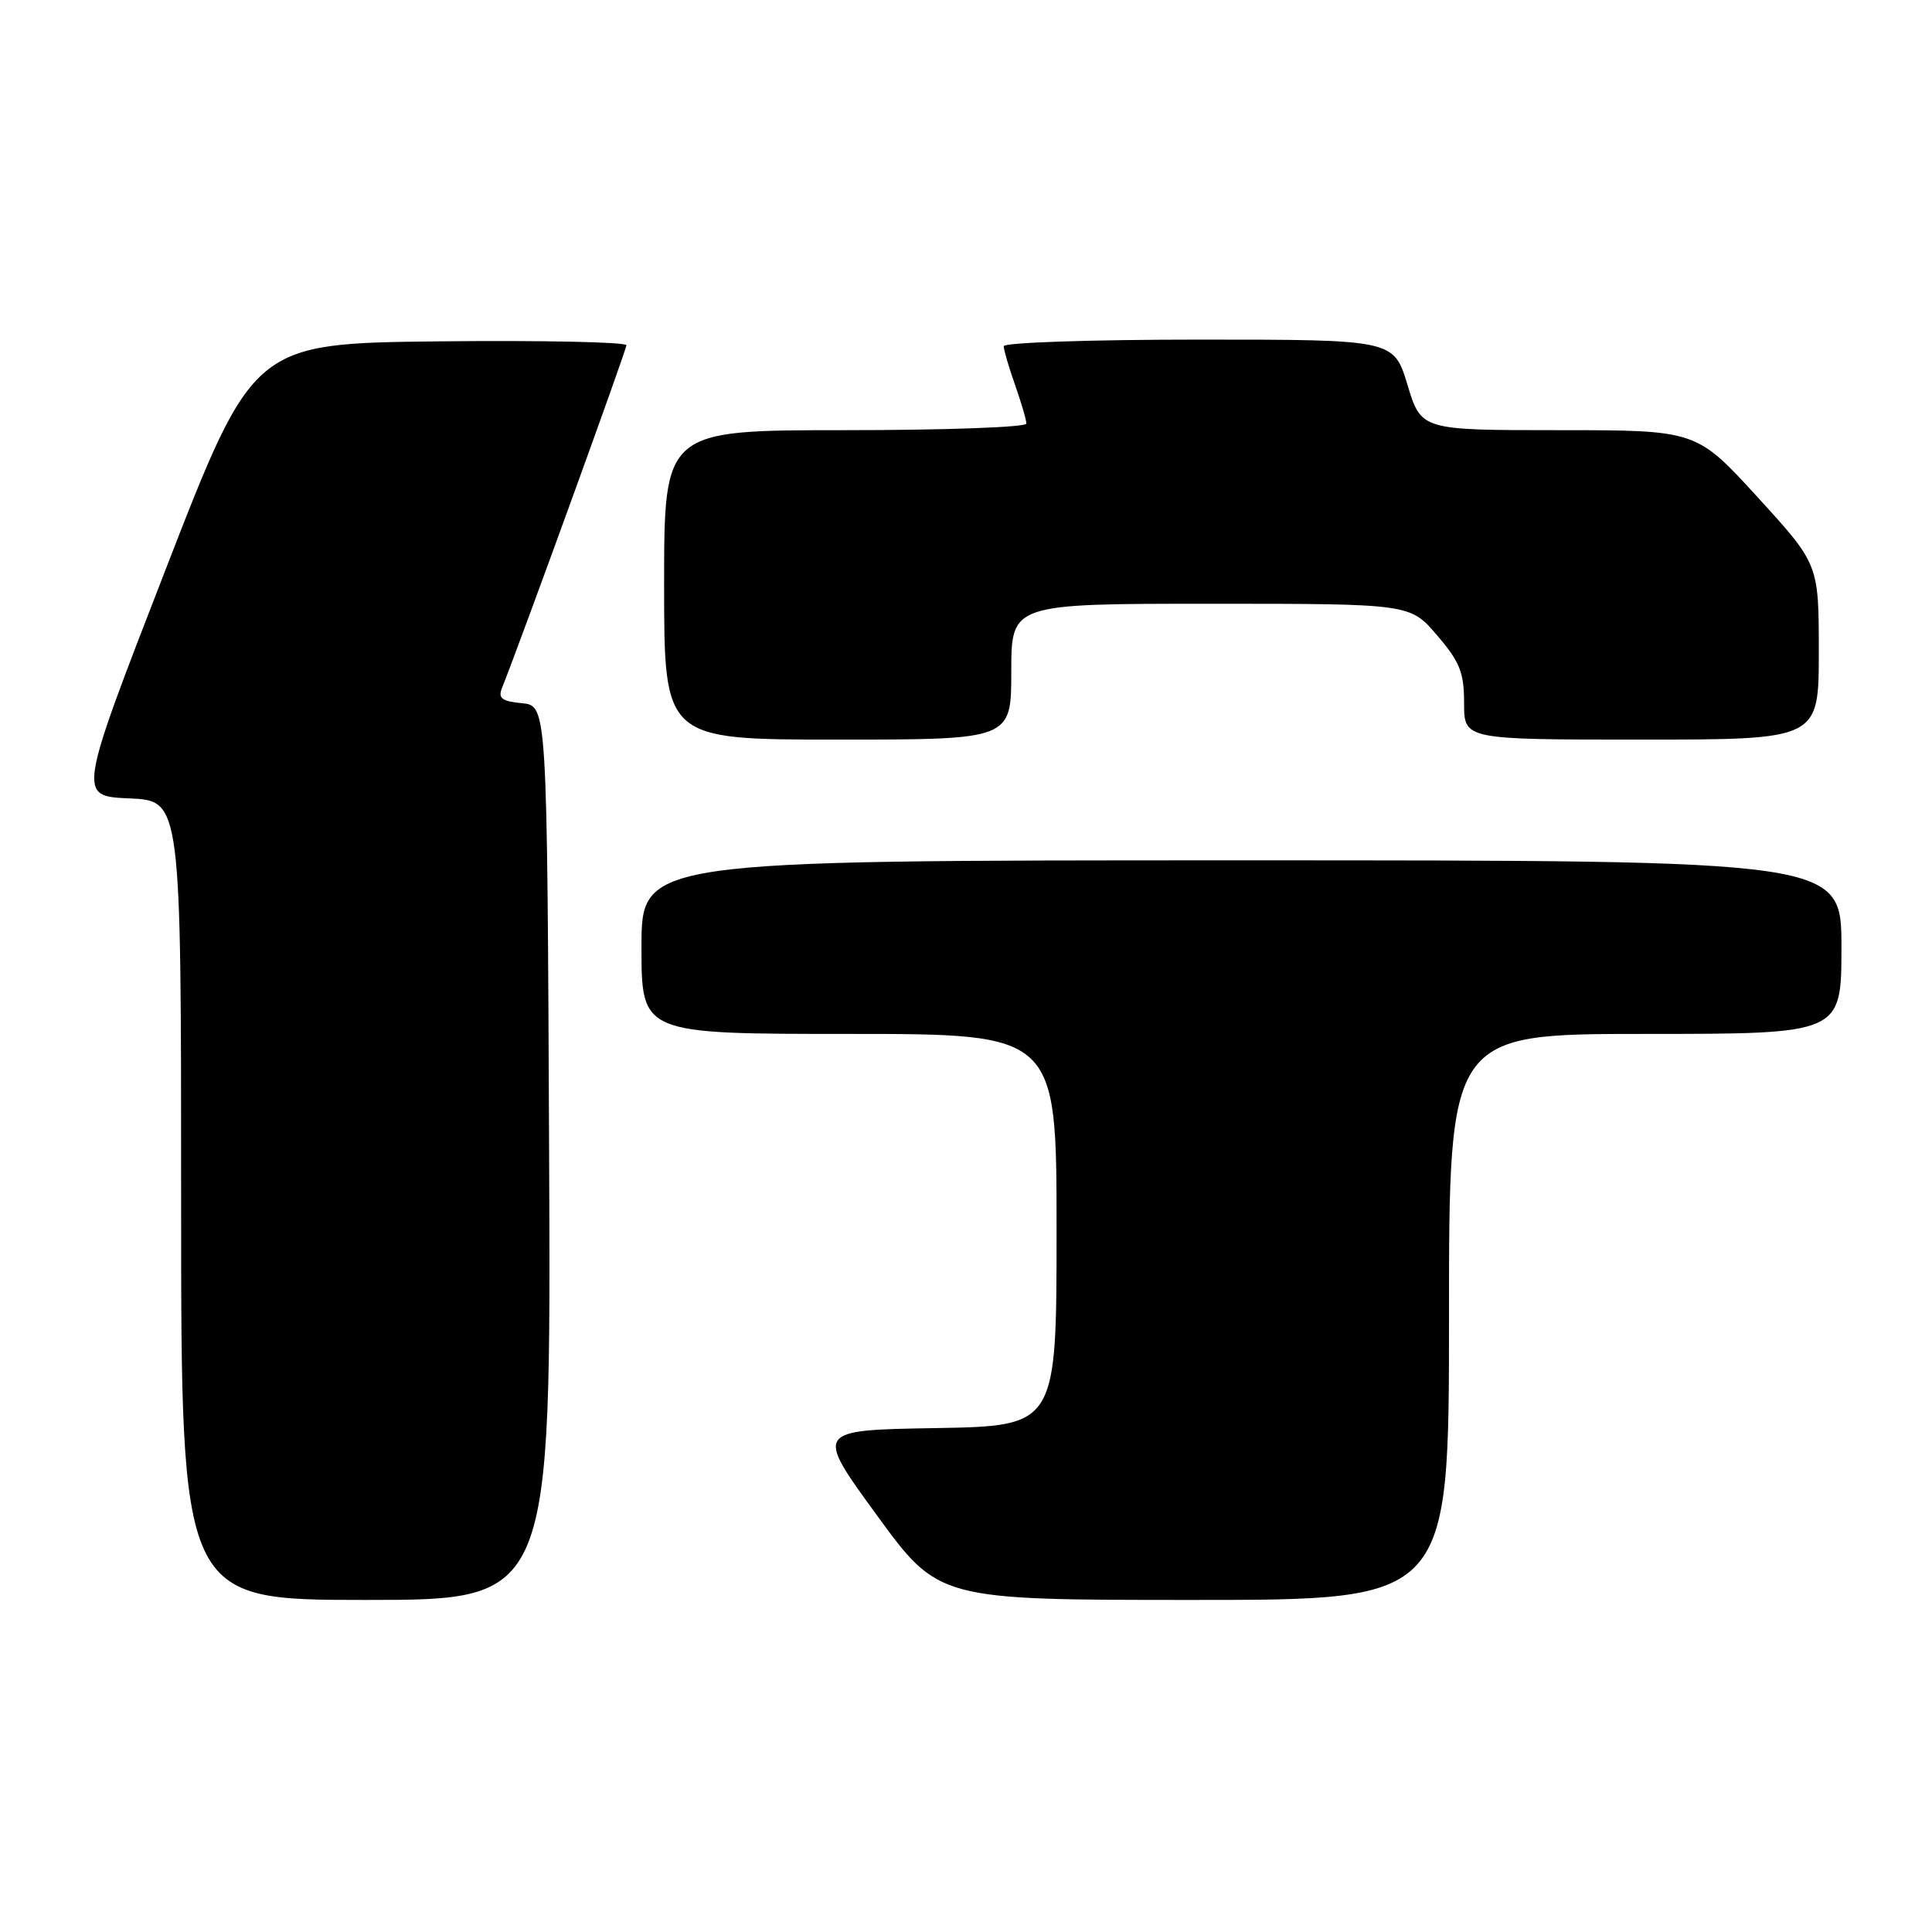 <?xml version="1.0" encoding="UTF-8" standalone="no"?>
<!DOCTYPE svg PUBLIC "-//W3C//DTD SVG 1.1//EN" "http://www.w3.org/Graphics/SVG/1.1/DTD/svg11.dtd" >
<svg xmlns="http://www.w3.org/2000/svg" xmlns:xlink="http://www.w3.org/1999/xlink" version="1.1" viewBox="0 0 256 256">
 <g >
 <path fill="currentColor"
d=" M 72.76 152.75 C 72.50 93.50 72.50 93.50 69.17 93.18 C 66.51 92.93 65.97 92.52 66.51 91.18 C 69.12 84.62 83.00 46.37 83.00 45.75 C 83.00 45.32 71.88 45.09 58.29 45.23 C 33.57 45.50 33.57 45.50 21.93 75.50 C 10.29 105.50 10.29 105.50 17.14 105.79 C 24.00 106.09 24.00 106.09 24.00 159.04 C 24.00 212.00 24.00 212.00 48.51 212.00 C 73.02 212.00 73.02 212.00 72.76 152.75 Z  M 192.00 174.50 C 192.00 137.00 192.00 137.00 218.00 137.00 C 244.00 137.00 244.00 137.00 244.00 125.50 C 244.00 114.00 244.00 114.00 164.50 114.00 C 85.00 114.00 85.00 114.00 85.00 125.50 C 85.00 137.00 85.00 137.00 112.50 137.00 C 140.00 137.00 140.00 137.00 140.00 162.98 C 140.00 188.95 140.00 188.95 123.98 189.23 C 107.97 189.50 107.97 189.50 116.17 200.75 C 124.37 212.00 124.37 212.00 158.19 212.00 C 192.00 212.00 192.00 212.00 192.00 174.50 Z  M 134.00 89.00 C 134.00 80.00 134.00 80.00 160.42 80.00 C 186.84 80.00 186.84 80.00 190.42 84.18 C 193.45 87.72 194.00 89.10 194.00 93.18 C 194.00 98.00 194.00 98.00 217.50 98.00 C 241.00 98.00 241.00 98.00 241.00 86.38 C 241.00 74.76 241.00 74.76 232.89 65.88 C 224.78 57.00 224.78 57.00 206.55 57.00 C 188.32 57.00 188.32 57.00 186.50 51.00 C 184.68 45.00 184.68 45.00 158.84 45.00 C 144.63 45.00 133.00 45.39 133.00 45.87 C 133.00 46.36 133.67 48.66 134.50 51.00 C 135.32 53.34 136.00 55.64 136.00 56.13 C 136.00 56.61 125.20 57.00 112.00 57.00 C 88.00 57.00 88.00 57.00 88.00 77.50 C 88.00 98.00 88.00 98.00 111.00 98.00 C 134.00 98.00 134.00 98.00 134.00 89.00 Z "/>
</g>
</svg>